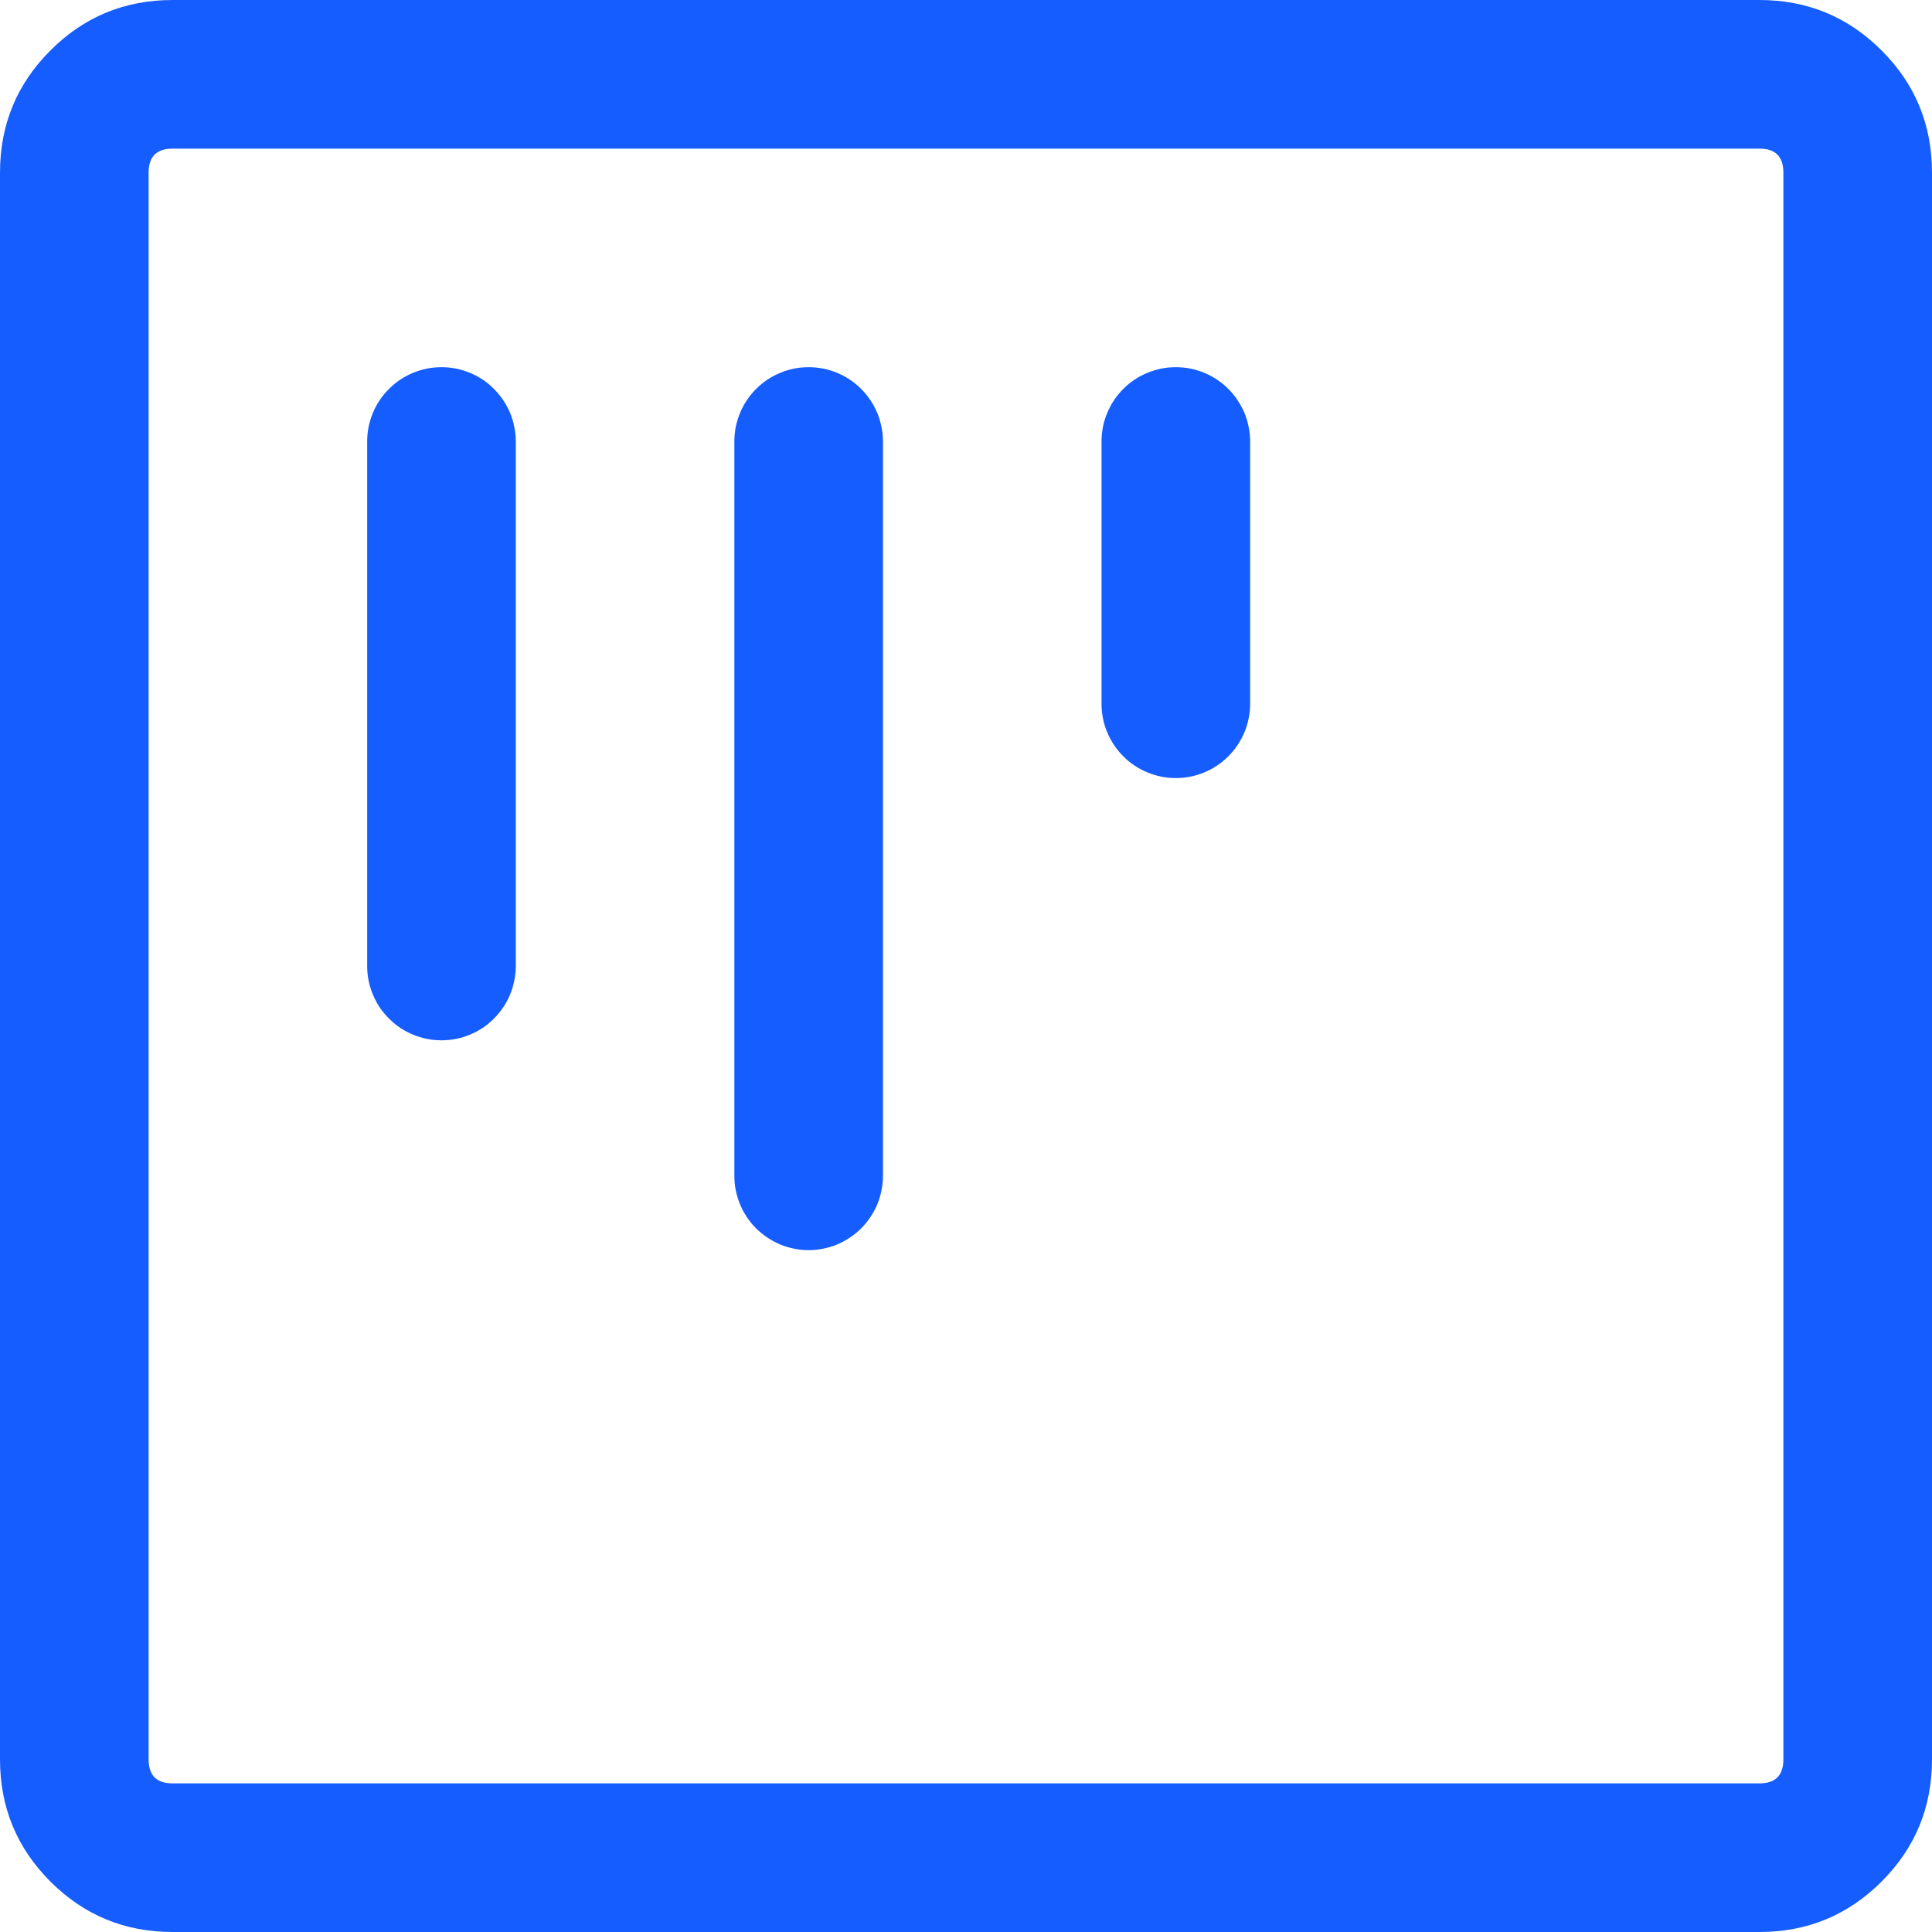 <svg xmlns="http://www.w3.org/2000/svg" xmlns:xlink="http://www.w3.org/1999/xlink" fill="none" version="1.1" width="19.5" height="19.5" viewBox="0 0 19.5 19.5"><g style="mix-blend-mode:passthrough"><path d="M3.706,9.75L3.706,4.456Q3.706,4.382,3.72,4.31Q3.735,4.237,3.763,4.169Q3.791,4.101,3.832,4.039Q3.873,3.978,3.926,3.926Q3.978,3.873,4.039,3.832Q4.101,3.791,4.169,3.763Q4.237,3.735,4.31,3.72Q4.382,3.706,4.456,3.706Q4.53,3.706,4.602,3.72Q4.675,3.735,4.743,3.763Q4.811,3.791,4.873,3.832Q4.934,3.873,4.986,3.926Q5.038,3.978,5.079,4.039Q5.121,4.101,5.149,4.169Q5.177,4.237,5.191,4.31Q5.206,4.382,5.206,4.456L5.206,9.75Q5.206,9.824,5.191,9.896Q5.177,9.969,5.149,10.037Q5.121,10.105,5.079,10.167Q5.038,10.228,4.986,10.28Q4.934,10.333,4.873,10.374Q4.811,10.415,4.743,10.443Q4.675,10.471,4.602,10.486Q4.53,10.5,4.456,10.5Q4.382,10.5,4.31,10.486Q4.237,10.471,4.169,10.443Q4.101,10.415,4.039,10.374Q3.978,10.333,3.926,10.28Q3.873,10.228,3.832,10.167Q3.791,10.105,3.763,10.037Q3.735,9.969,3.72,9.896Q3.706,9.824,3.706,9.75ZM7.412,11.868L7.412,4.456Q7.412,4.382,7.426,4.31Q7.441,4.237,7.469,4.169Q7.497,4.101,7.538,4.039Q7.579,3.978,7.631,3.926Q7.684,3.873,7.745,3.832Q7.807,3.791,7.875,3.763Q7.943,3.735,8.015,3.72Q8.088,3.706,8.162,3.706Q8.236,3.706,8.308,3.72Q8.381,3.735,8.449,3.763Q8.517,3.791,8.578,3.832Q8.64,3.873,8.692,3.926Q8.744,3.978,8.785,4.039Q8.826,4.101,8.855,4.169Q8.883,4.237,8.897,4.31Q8.912,4.382,8.912,4.456L8.912,11.868Q8.912,11.941,8.897,12.014Q8.883,12.086,8.855,12.155Q8.826,12.223,8.785,12.284Q8.744,12.346,8.692,12.398Q8.64,12.45,8.578,12.491Q8.517,12.532,8.449,12.561Q8.381,12.589,8.308,12.603Q8.236,12.618,8.162,12.618Q8.088,12.618,8.015,12.603Q7.943,12.589,7.875,12.561Q7.807,12.532,7.745,12.491Q7.684,12.45,7.631,12.398Q7.579,12.346,7.538,12.284Q7.497,12.223,7.469,12.155Q7.441,12.086,7.426,12.014Q7.412,11.941,7.412,11.868ZM11.118,7.103L11.118,4.456Q11.118,4.382,11.132,4.31Q11.146,4.237,11.175,4.169Q11.203,4.101,11.244,4.039Q11.285,3.978,11.337,3.926Q11.389,3.873,11.451,3.832Q11.512,3.791,11.581,3.763Q11.649,3.735,11.721,3.72Q11.794,3.706,11.868,3.706Q11.941,3.706,12.014,3.72Q12.086,3.735,12.155,3.763Q12.223,3.791,12.284,3.832Q12.346,3.873,12.398,3.926Q12.45,3.978,12.491,4.039Q12.532,4.101,12.561,4.169Q12.589,4.237,12.603,4.31Q12.618,4.382,12.618,4.456L12.618,7.103Q12.618,7.177,12.603,7.249Q12.589,7.322,12.561,7.39Q12.532,7.458,12.491,7.52Q12.45,7.581,12.398,7.633Q12.346,7.686,12.284,7.727Q12.223,7.768,12.155,7.796Q12.086,7.824,12.014,7.839Q11.941,7.853,11.868,7.853Q11.794,7.853,11.721,7.839Q11.649,7.824,11.581,7.796Q11.512,7.768,11.451,7.727Q11.389,7.686,11.337,7.633Q11.285,7.581,11.244,7.52Q11.203,7.458,11.175,7.39Q11.146,7.322,11.132,7.249Q11.118,7.177,11.118,7.103ZM0,17.758L0,9.75L0,1.742Q0,1.017,0.509,0.509Q1.017,0,1.742,0L9.75,0L17.758,0Q18.483,0,18.991,0.509Q19.5,1.017,19.5,1.742L19.5,9.75L19.5,17.758Q19.5,18.483,18.991,18.991Q18.483,19.5,17.758,19.5L9.75,19.5L1.742,19.5Q1.017,19.5,0.509,18.991Q0,18.483,0,17.758ZM1.5,17.758Q1.5,18,1.742,18L9.75,18L17.758,18Q18,18,18,17.758L18,9.75L18,1.742Q18,1.5,17.758,1.5L9.75,1.5L1.742,1.5Q1.5,1.5,1.5,1.742L1.5,9.75L1.5,17.758ZM5.206,9.75Q5.206,9.824,5.191,9.896Q5.177,9.969,5.149,10.037Q5.121,10.105,5.079,10.167Q5.038,10.228,4.986,10.28Q4.934,10.333,4.873,10.374Q4.811,10.415,4.743,10.443Q4.675,10.471,4.602,10.486Q4.53,10.5,4.456,10.5Q4.382,10.5,4.31,10.486Q4.237,10.471,4.169,10.443Q4.101,10.415,4.039,10.374Q3.978,10.333,3.926,10.28Q3.873,10.228,3.832,10.167Q3.791,10.105,3.763,10.037Q3.735,9.969,3.72,9.896Q3.706,9.824,3.706,9.75Q3.706,9.676,3.72,9.604Q3.735,9.531,3.763,9.463Q3.791,9.395,3.832,9.333Q3.873,9.272,3.926,9.22Q3.978,9.167,4.039,9.126Q4.101,9.085,4.169,9.057Q4.237,9.029,4.31,9.014Q4.382,9,4.456,9Q4.53,9,4.602,9.014Q4.675,9.029,4.743,9.057Q4.811,9.085,4.873,9.126Q4.934,9.167,4.986,9.22Q5.038,9.272,5.079,9.333Q5.121,9.395,5.149,9.463Q5.177,9.531,5.191,9.604Q5.206,9.676,5.206,9.75ZM5.206,4.456Q5.206,4.53,5.191,4.602Q5.177,4.675,5.149,4.743Q5.121,4.811,5.079,4.873Q5.038,4.934,4.986,4.986Q4.934,5.038,4.873,5.079Q4.811,5.121,4.743,5.149Q4.675,5.177,4.602,5.191Q4.53,5.206,4.456,5.206Q4.382,5.206,4.31,5.191Q4.237,5.177,4.169,5.149Q4.101,5.121,4.039,5.079Q3.978,5.038,3.926,4.986Q3.873,4.934,3.832,4.873Q3.791,4.811,3.763,4.743Q3.735,4.675,3.72,4.602Q3.706,4.53,3.706,4.456Q3.706,4.382,3.72,4.31Q3.735,4.237,3.763,4.169Q3.791,4.101,3.832,4.039Q3.873,3.978,3.926,3.926Q3.978,3.873,4.039,3.832Q4.101,3.791,4.169,3.763Q4.237,3.735,4.31,3.72Q4.382,3.706,4.456,3.706Q4.53,3.706,4.602,3.72Q4.675,3.735,4.743,3.763Q4.811,3.791,4.873,3.832Q4.934,3.873,4.986,3.926Q5.038,3.978,5.079,4.039Q5.121,4.101,5.149,4.169Q5.177,4.237,5.191,4.31Q5.206,4.382,5.206,4.456ZM8.912,11.868Q8.912,11.941,8.897,12.014Q8.883,12.086,8.855,12.155Q8.826,12.223,8.785,12.284Q8.744,12.346,8.692,12.398Q8.64,12.45,8.578,12.491Q8.517,12.532,8.449,12.561Q8.381,12.589,8.308,12.603Q8.236,12.618,8.162,12.618Q8.088,12.618,8.015,12.603Q7.943,12.589,7.875,12.561Q7.807,12.532,7.745,12.491Q7.684,12.45,7.631,12.398Q7.579,12.346,7.538,12.284Q7.497,12.223,7.469,12.155Q7.441,12.086,7.426,12.014Q7.412,11.941,7.412,11.868Q7.412,11.794,7.426,11.721Q7.441,11.649,7.469,11.581Q7.497,11.512,7.538,11.451Q7.579,11.389,7.631,11.337Q7.684,11.285,7.745,11.244Q7.807,11.203,7.875,11.175Q7.943,11.146,8.015,11.132Q8.088,11.118,8.162,11.118Q8.236,11.118,8.308,11.132Q8.381,11.146,8.449,11.175Q8.517,11.203,8.578,11.244Q8.64,11.285,8.692,11.337Q8.744,11.389,8.785,11.451Q8.826,11.512,8.855,11.581Q8.883,11.649,8.897,11.721Q8.912,11.794,8.912,11.868ZM8.912,4.456Q8.912,4.53,8.897,4.602Q8.883,4.675,8.855,4.743Q8.826,4.811,8.785,4.873Q8.744,4.934,8.692,4.986Q8.64,5.038,8.578,5.079Q8.517,5.121,8.449,5.149Q8.381,5.177,8.308,5.191Q8.236,5.206,8.162,5.206Q8.088,5.206,8.015,5.191Q7.943,5.177,7.875,5.149Q7.807,5.121,7.745,5.079Q7.684,5.038,7.631,4.986Q7.579,4.934,7.538,4.873Q7.497,4.811,7.469,4.743Q7.441,4.675,7.426,4.602Q7.412,4.53,7.412,4.456Q7.412,4.382,7.426,4.31Q7.441,4.237,7.469,4.169Q7.497,4.101,7.538,4.039Q7.579,3.978,7.631,3.926Q7.684,3.873,7.745,3.832Q7.807,3.791,7.875,3.763Q7.943,3.735,8.015,3.72Q8.088,3.706,8.162,3.706Q8.236,3.706,8.308,3.72Q8.381,3.735,8.449,3.763Q8.517,3.791,8.578,3.832Q8.64,3.873,8.692,3.926Q8.744,3.978,8.785,4.039Q8.826,4.101,8.855,4.169Q8.883,4.237,8.897,4.31Q8.912,4.382,8.912,4.456ZM12.618,7.103Q12.618,7.177,12.603,7.249Q12.589,7.322,12.561,7.39Q12.532,7.458,12.491,7.52Q12.45,7.581,12.398,7.633Q12.346,7.686,12.284,7.727Q12.223,7.768,12.155,7.796Q12.086,7.824,12.014,7.839Q11.941,7.853,11.868,7.853Q11.794,7.853,11.721,7.839Q11.649,7.824,11.581,7.796Q11.512,7.768,11.451,7.727Q11.389,7.686,11.337,7.633Q11.285,7.581,11.244,7.52Q11.203,7.458,11.175,7.39Q11.146,7.322,11.132,7.249Q11.118,7.177,11.118,7.103Q11.118,7.029,11.132,6.957Q11.146,6.884,11.175,6.816Q11.203,6.748,11.244,6.686Q11.285,6.625,11.337,6.573Q11.389,6.52,11.451,6.479Q11.512,6.438,11.581,6.41Q11.649,6.382,11.721,6.367Q11.794,6.353,11.868,6.353Q11.941,6.353,12.014,6.367Q12.086,6.382,12.155,6.41Q12.223,6.438,12.284,6.479Q12.346,6.52,12.398,6.573Q12.45,6.625,12.491,6.686Q12.532,6.748,12.561,6.816Q12.589,6.884,12.603,6.957Q12.618,7.029,12.618,7.103ZM12.618,4.456Q12.618,4.53,12.603,4.602Q12.589,4.675,12.561,4.743Q12.532,4.811,12.491,4.873Q12.45,4.934,12.398,4.986Q12.346,5.038,12.284,5.079Q12.223,5.121,12.155,5.149Q12.086,5.177,12.014,5.191Q11.941,5.206,11.868,5.206Q11.794,5.206,11.721,5.191Q11.649,5.177,11.581,5.149Q11.512,5.121,11.451,5.079Q11.389,5.038,11.337,4.986Q11.285,4.934,11.244,4.873Q11.203,4.811,11.175,4.743Q11.146,4.675,11.132,4.602Q11.118,4.53,11.118,4.456Q11.118,4.382,11.132,4.31Q11.146,4.237,11.175,4.169Q11.203,4.101,11.244,4.039Q11.285,3.978,11.337,3.926Q11.389,3.873,11.451,3.832Q11.512,3.791,11.581,3.763Q11.649,3.735,11.721,3.72Q11.794,3.706,11.868,3.706Q11.941,3.706,12.014,3.72Q12.086,3.735,12.155,3.763Q12.223,3.791,12.284,3.832Q12.346,3.873,12.398,3.926Q12.45,3.978,12.491,4.039Q12.532,4.101,12.561,4.169Q12.589,4.237,12.603,4.31Q12.618,4.382,12.618,4.456Z" fill="#165DFF" fill-opacity="1"/></g></svg>